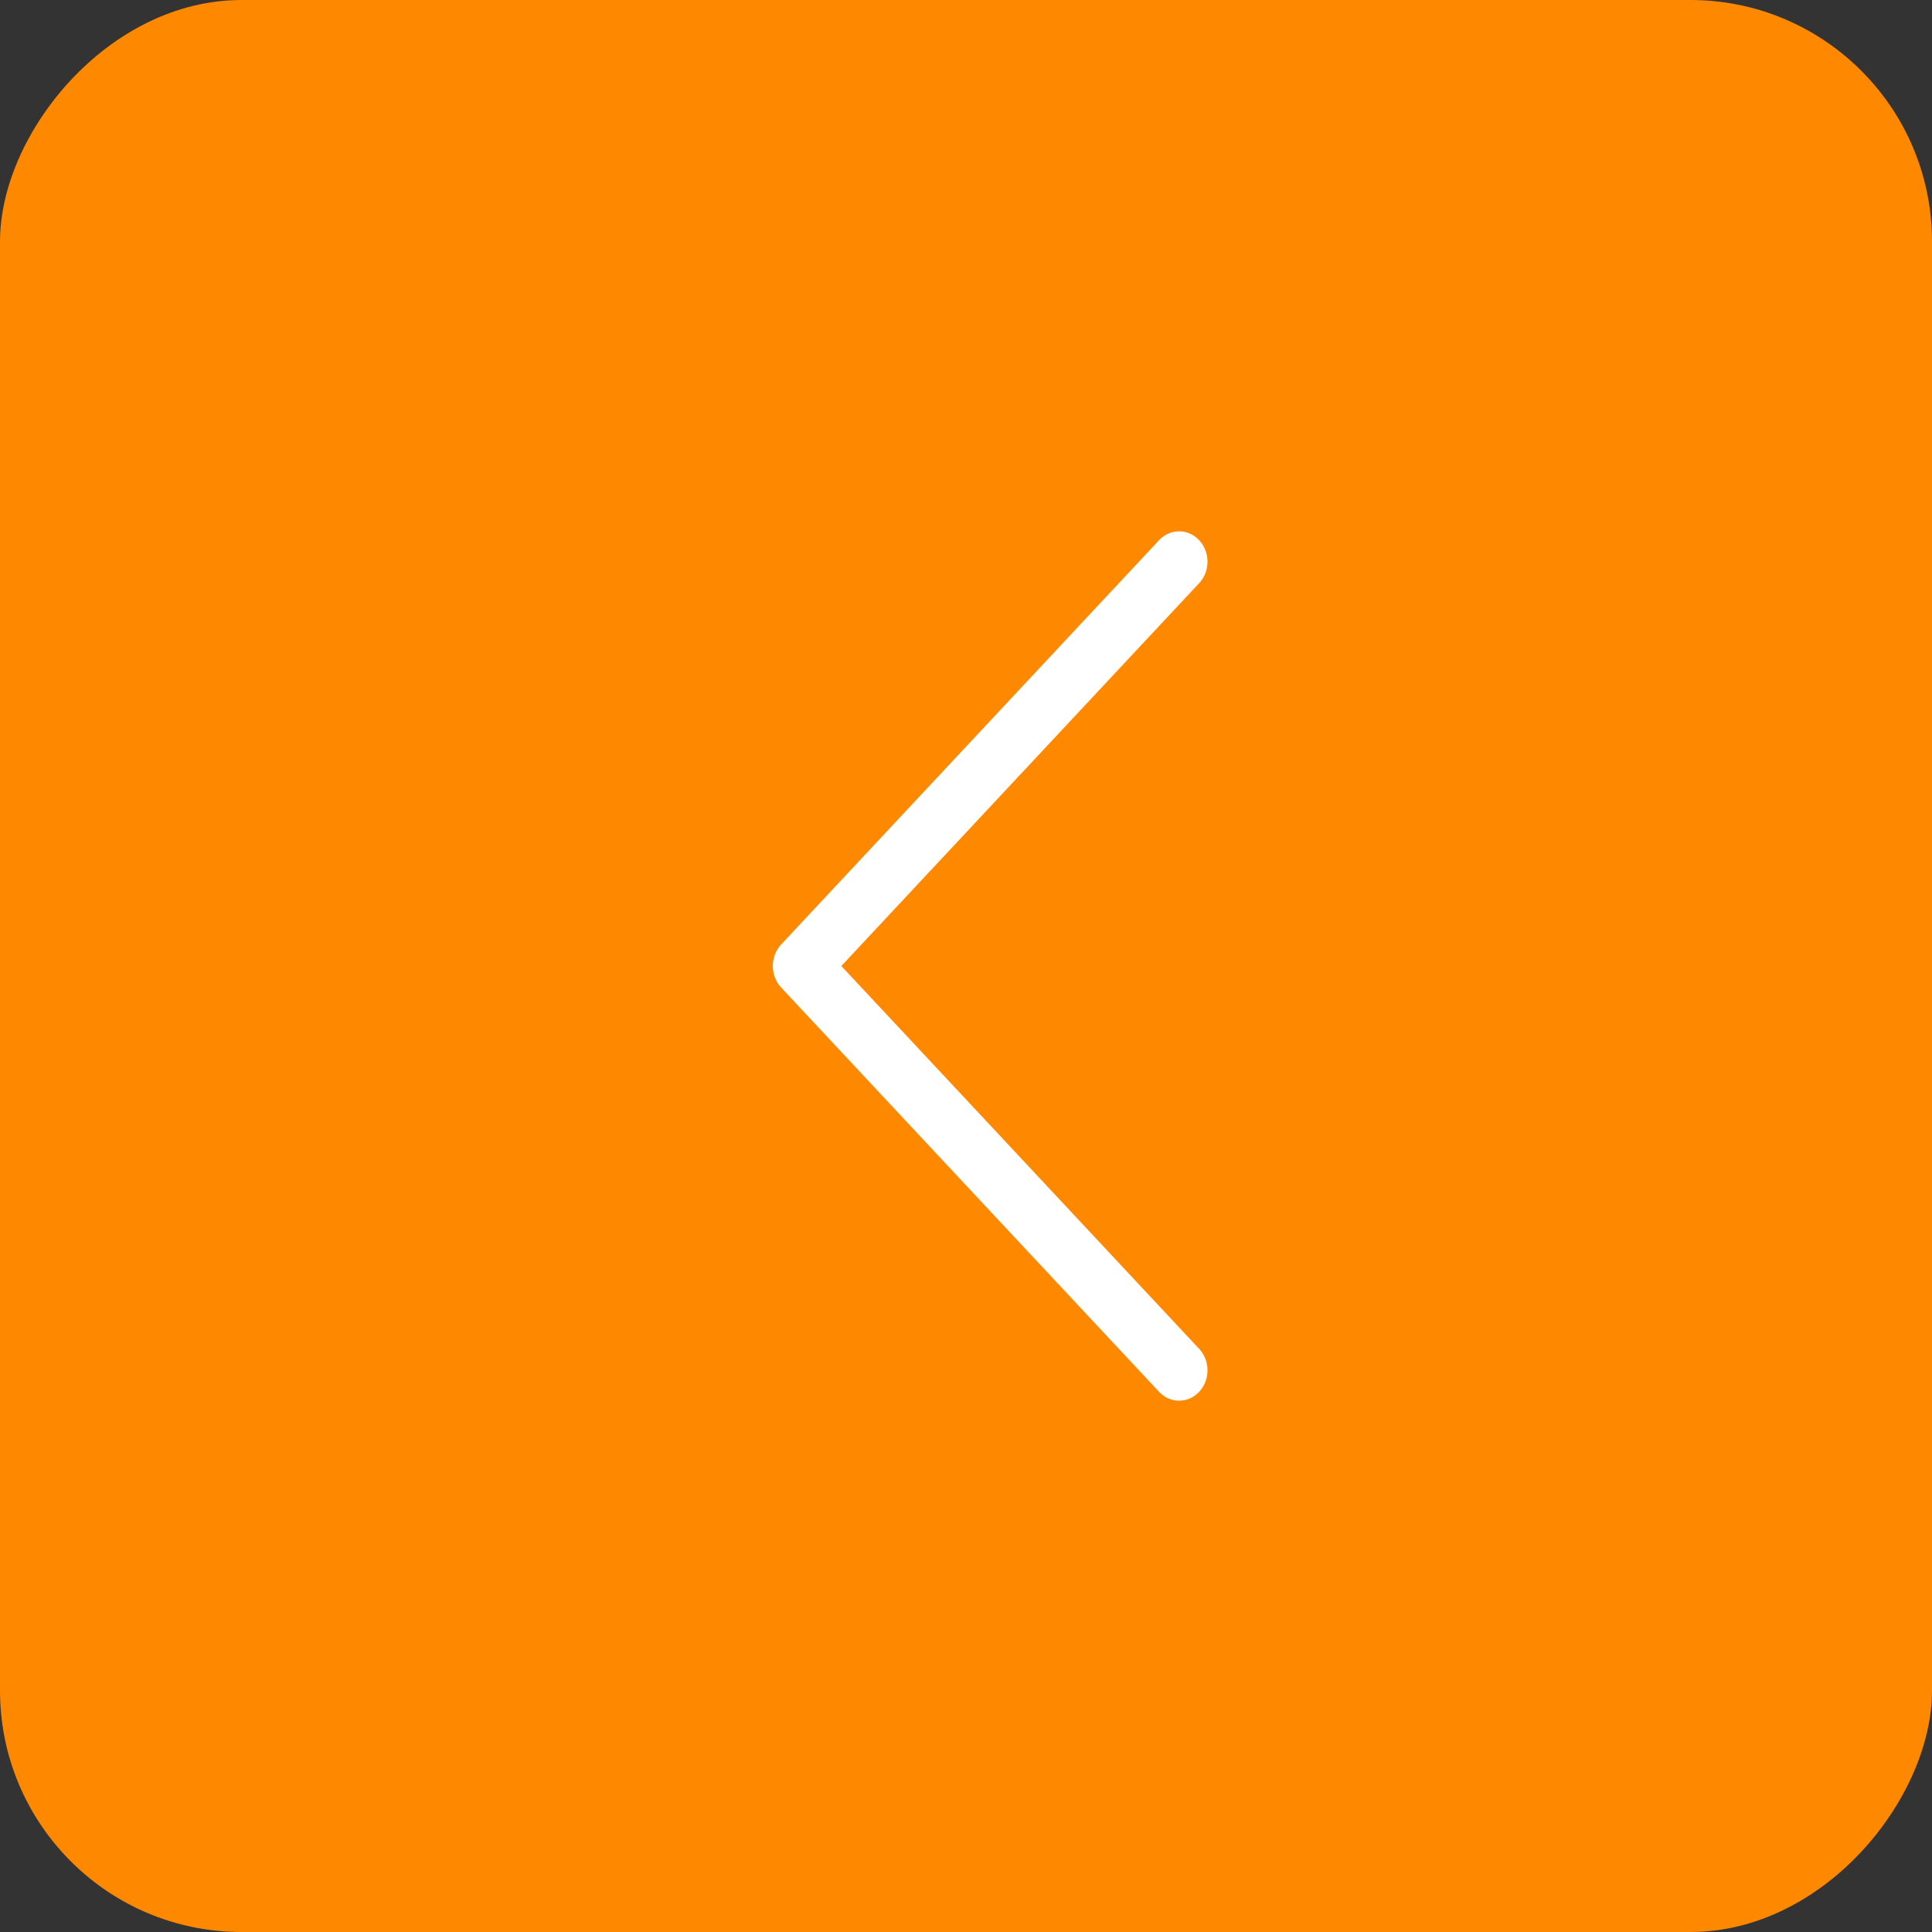 <svg width="40" height="40" viewBox="0 0 40 40" fill="none" xmlns="http://www.w3.org/2000/svg">
<rect x="0" y="0" width="40" height="40" fill="#333333" stroke="none"/>
<rect width="40" height="40" rx="5" transform="matrix(-1 0 0 1 40 0)" fill="#FE8800"/>
<path d="M24.011 11.169L16.172 19.555C16.062 19.673 16 19.833 16 20C16 20.167 16.062 20.327 16.172 20.445L24.011 28.831C24.123 28.942 24.27 29.003 24.422 29C24.575 28.997 24.72 28.931 24.828 28.816C24.936 28.701 24.997 28.545 25 28.382C25.003 28.219 24.946 28.061 24.842 27.942L17.419 20L24.842 12.058C24.946 11.939 25.003 11.781 25 11.618C24.997 11.455 24.936 11.3 24.828 11.184C24.72 11.069 24.575 11.003 24.422 11C24.27 10.997 24.123 11.058 24.011 11.169Z" fill="white"/>
</svg>
